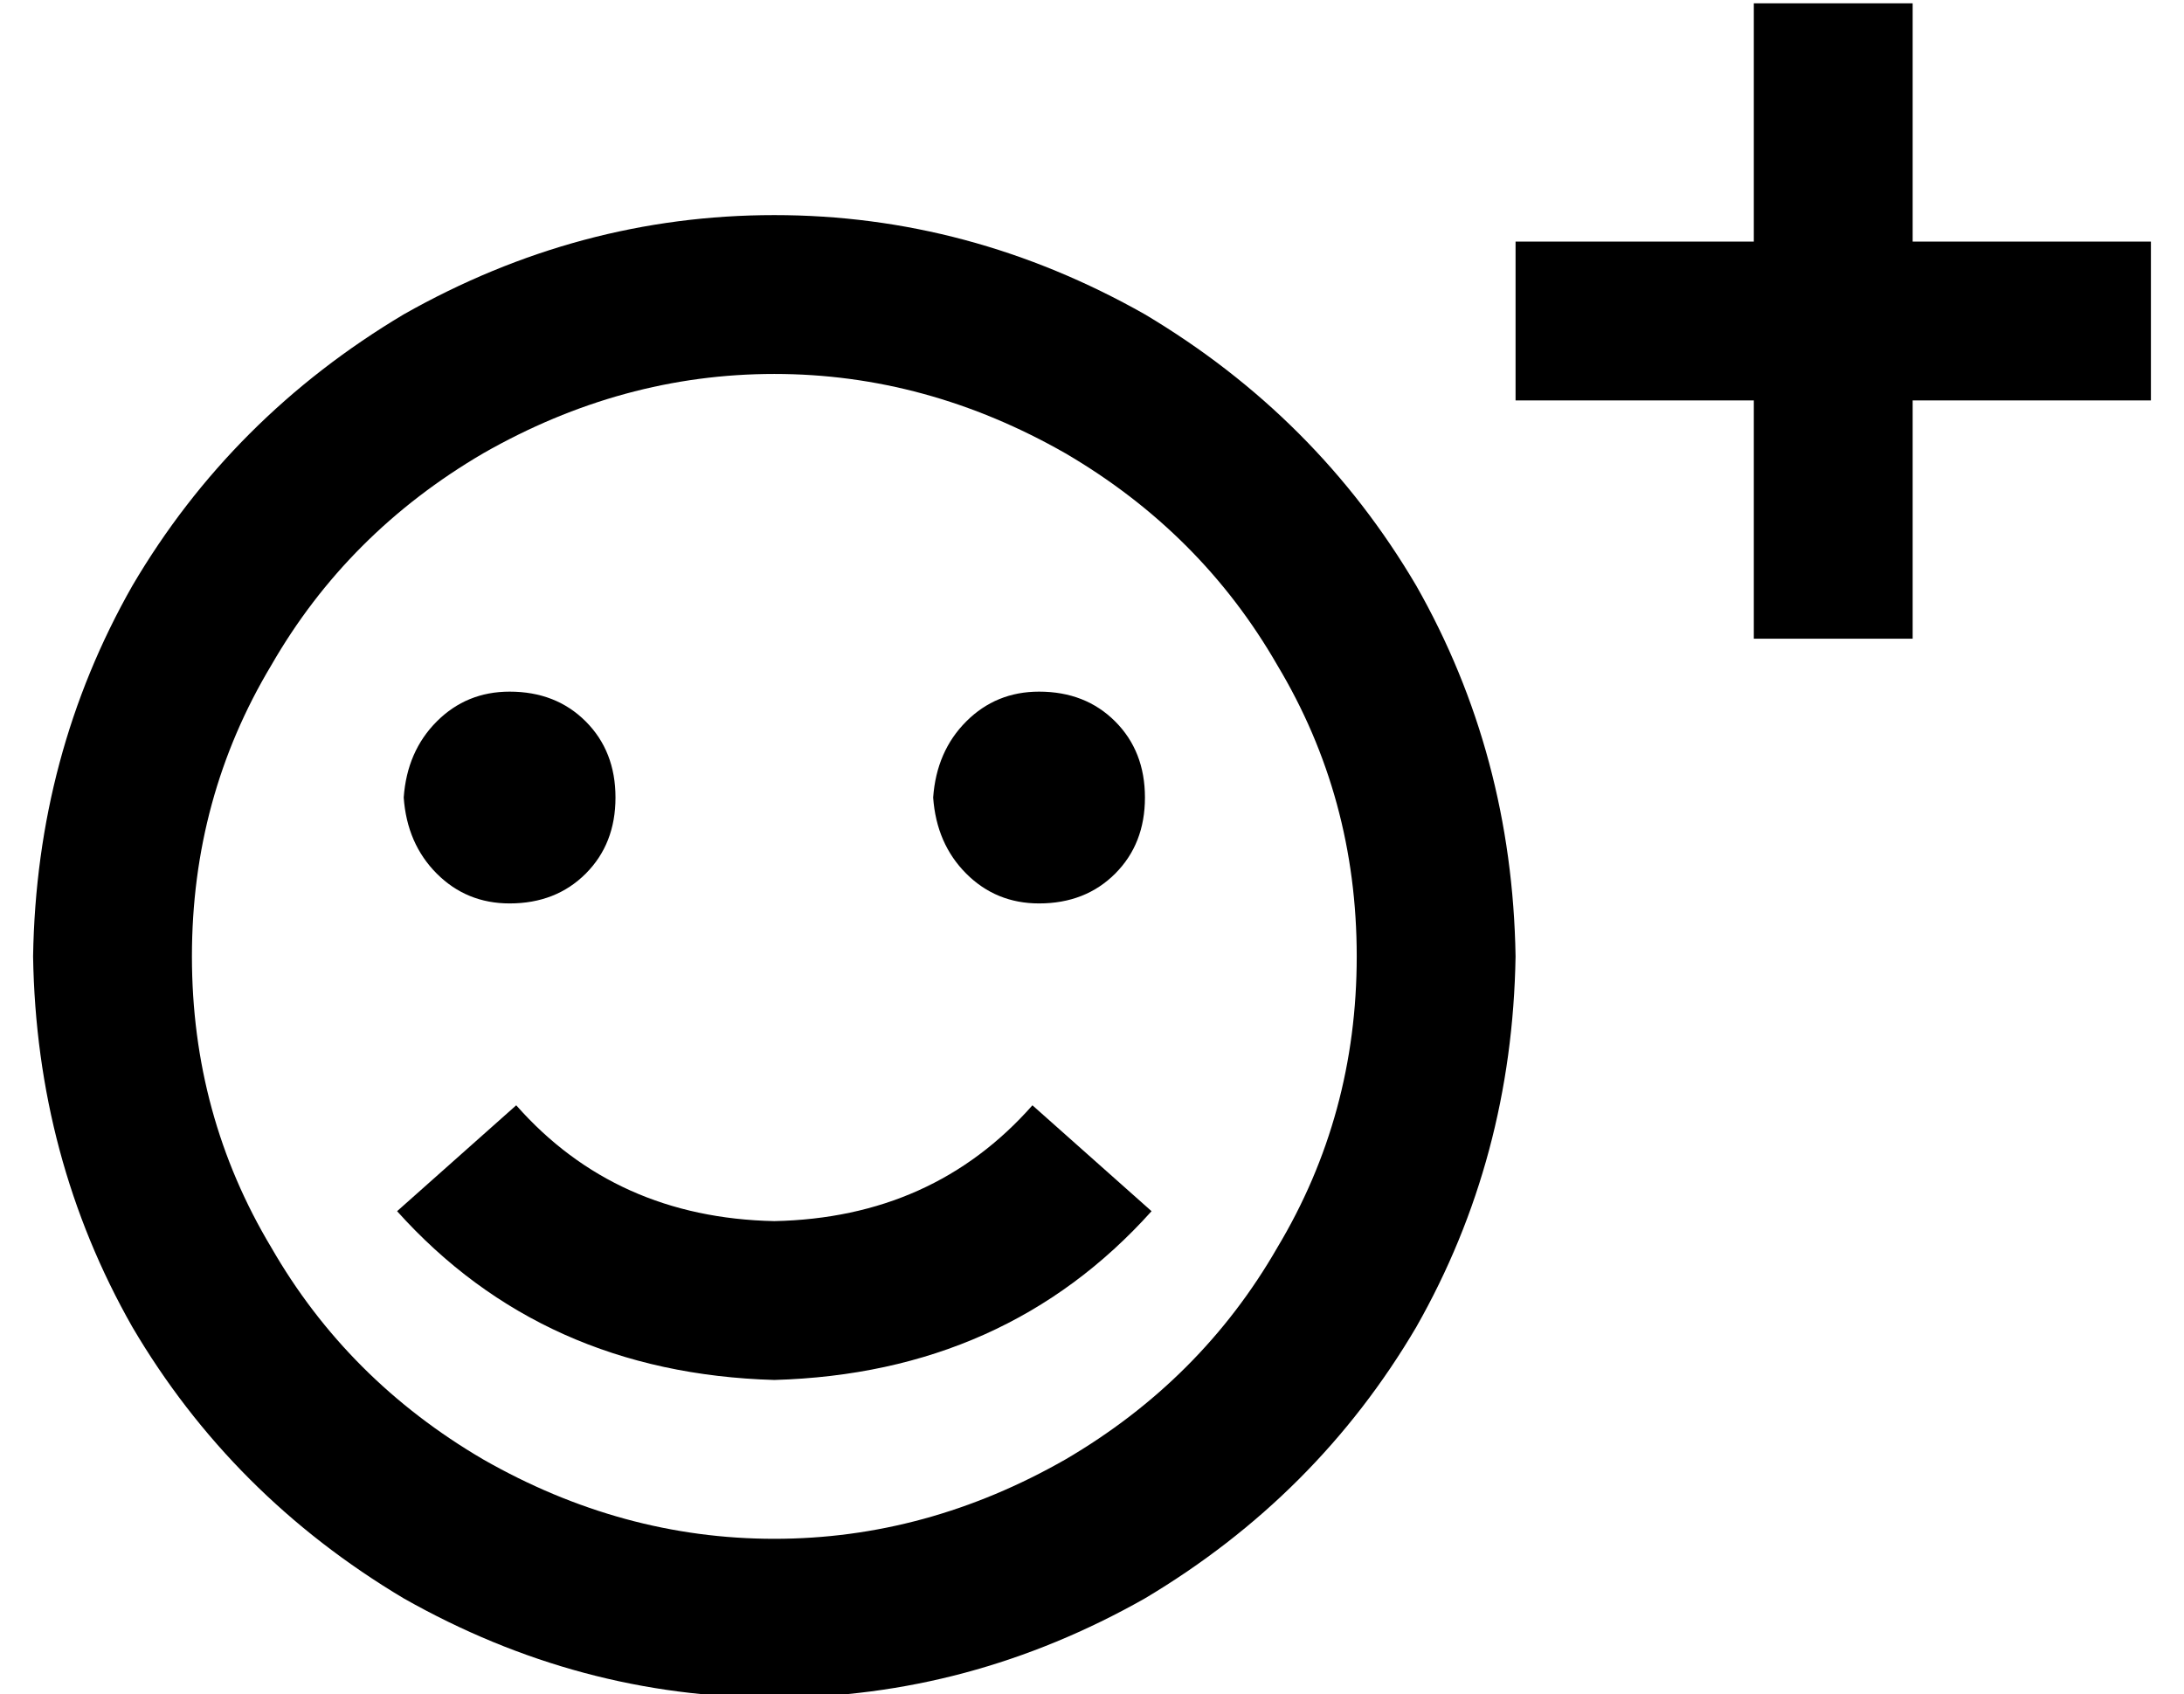 <?xml version="1.0" standalone="no"?>
<!DOCTYPE svg PUBLIC "-//W3C//DTD SVG 1.1//EN" "http://www.w3.org/Graphics/SVG/1.1/DTD/svg11.dtd" >
<svg xmlns="http://www.w3.org/2000/svg" xmlns:xlink="http://www.w3.org/1999/xlink" version="1.1" viewBox="-10 -40 660 512">
   <path fill="currentColor"
d="M568 -39v24v-24v24v48v0h48h24v48v0h-24h-48v48v0v24v0h-48v0v-24v0v-48v0h-48h-24v-48v0h24h48v-48v0v-24v0h48v0zM400 249q0 -48 -24 -88v0v0q-23 -40 -64 -64q-42 -24 -88 -24t-88 24q-41 24 -64 64q-24 40 -24 88t24 88q23 40 64 64q42 24 88 24t88 -24
q41 -24 64 -64q24 -40 24 -88v0zM0 249q1 -61 30 -112v0v0q30 -51 82 -82q53 -30 112 -30t112 30q52 31 82 82q29 51 30 112q-1 61 -30 112q-30 51 -82 82q-53 30 -112 30t-112 -30q-52 -31 -82 -82q-29 -51 -30 -112v0zM144 169q14 0 23 9v0v0q9 9 9 23t-9 23t-23 9
q-13 0 -22 -9t-10 -23q1 -14 10 -23t22 -9v0zM272 201q1 -14 10 -23v0v0q9 -9 22 -9q14 0 23 9t9 23t-9 23t-23 9q-13 0 -22 -9t-10 -23v0zM224 329q48 -1 78 -35l36 32v0q-44 49 -114 51q-70 -2 -114 -51l36 -32v0q30 34 78 35v0z" />
</svg>

